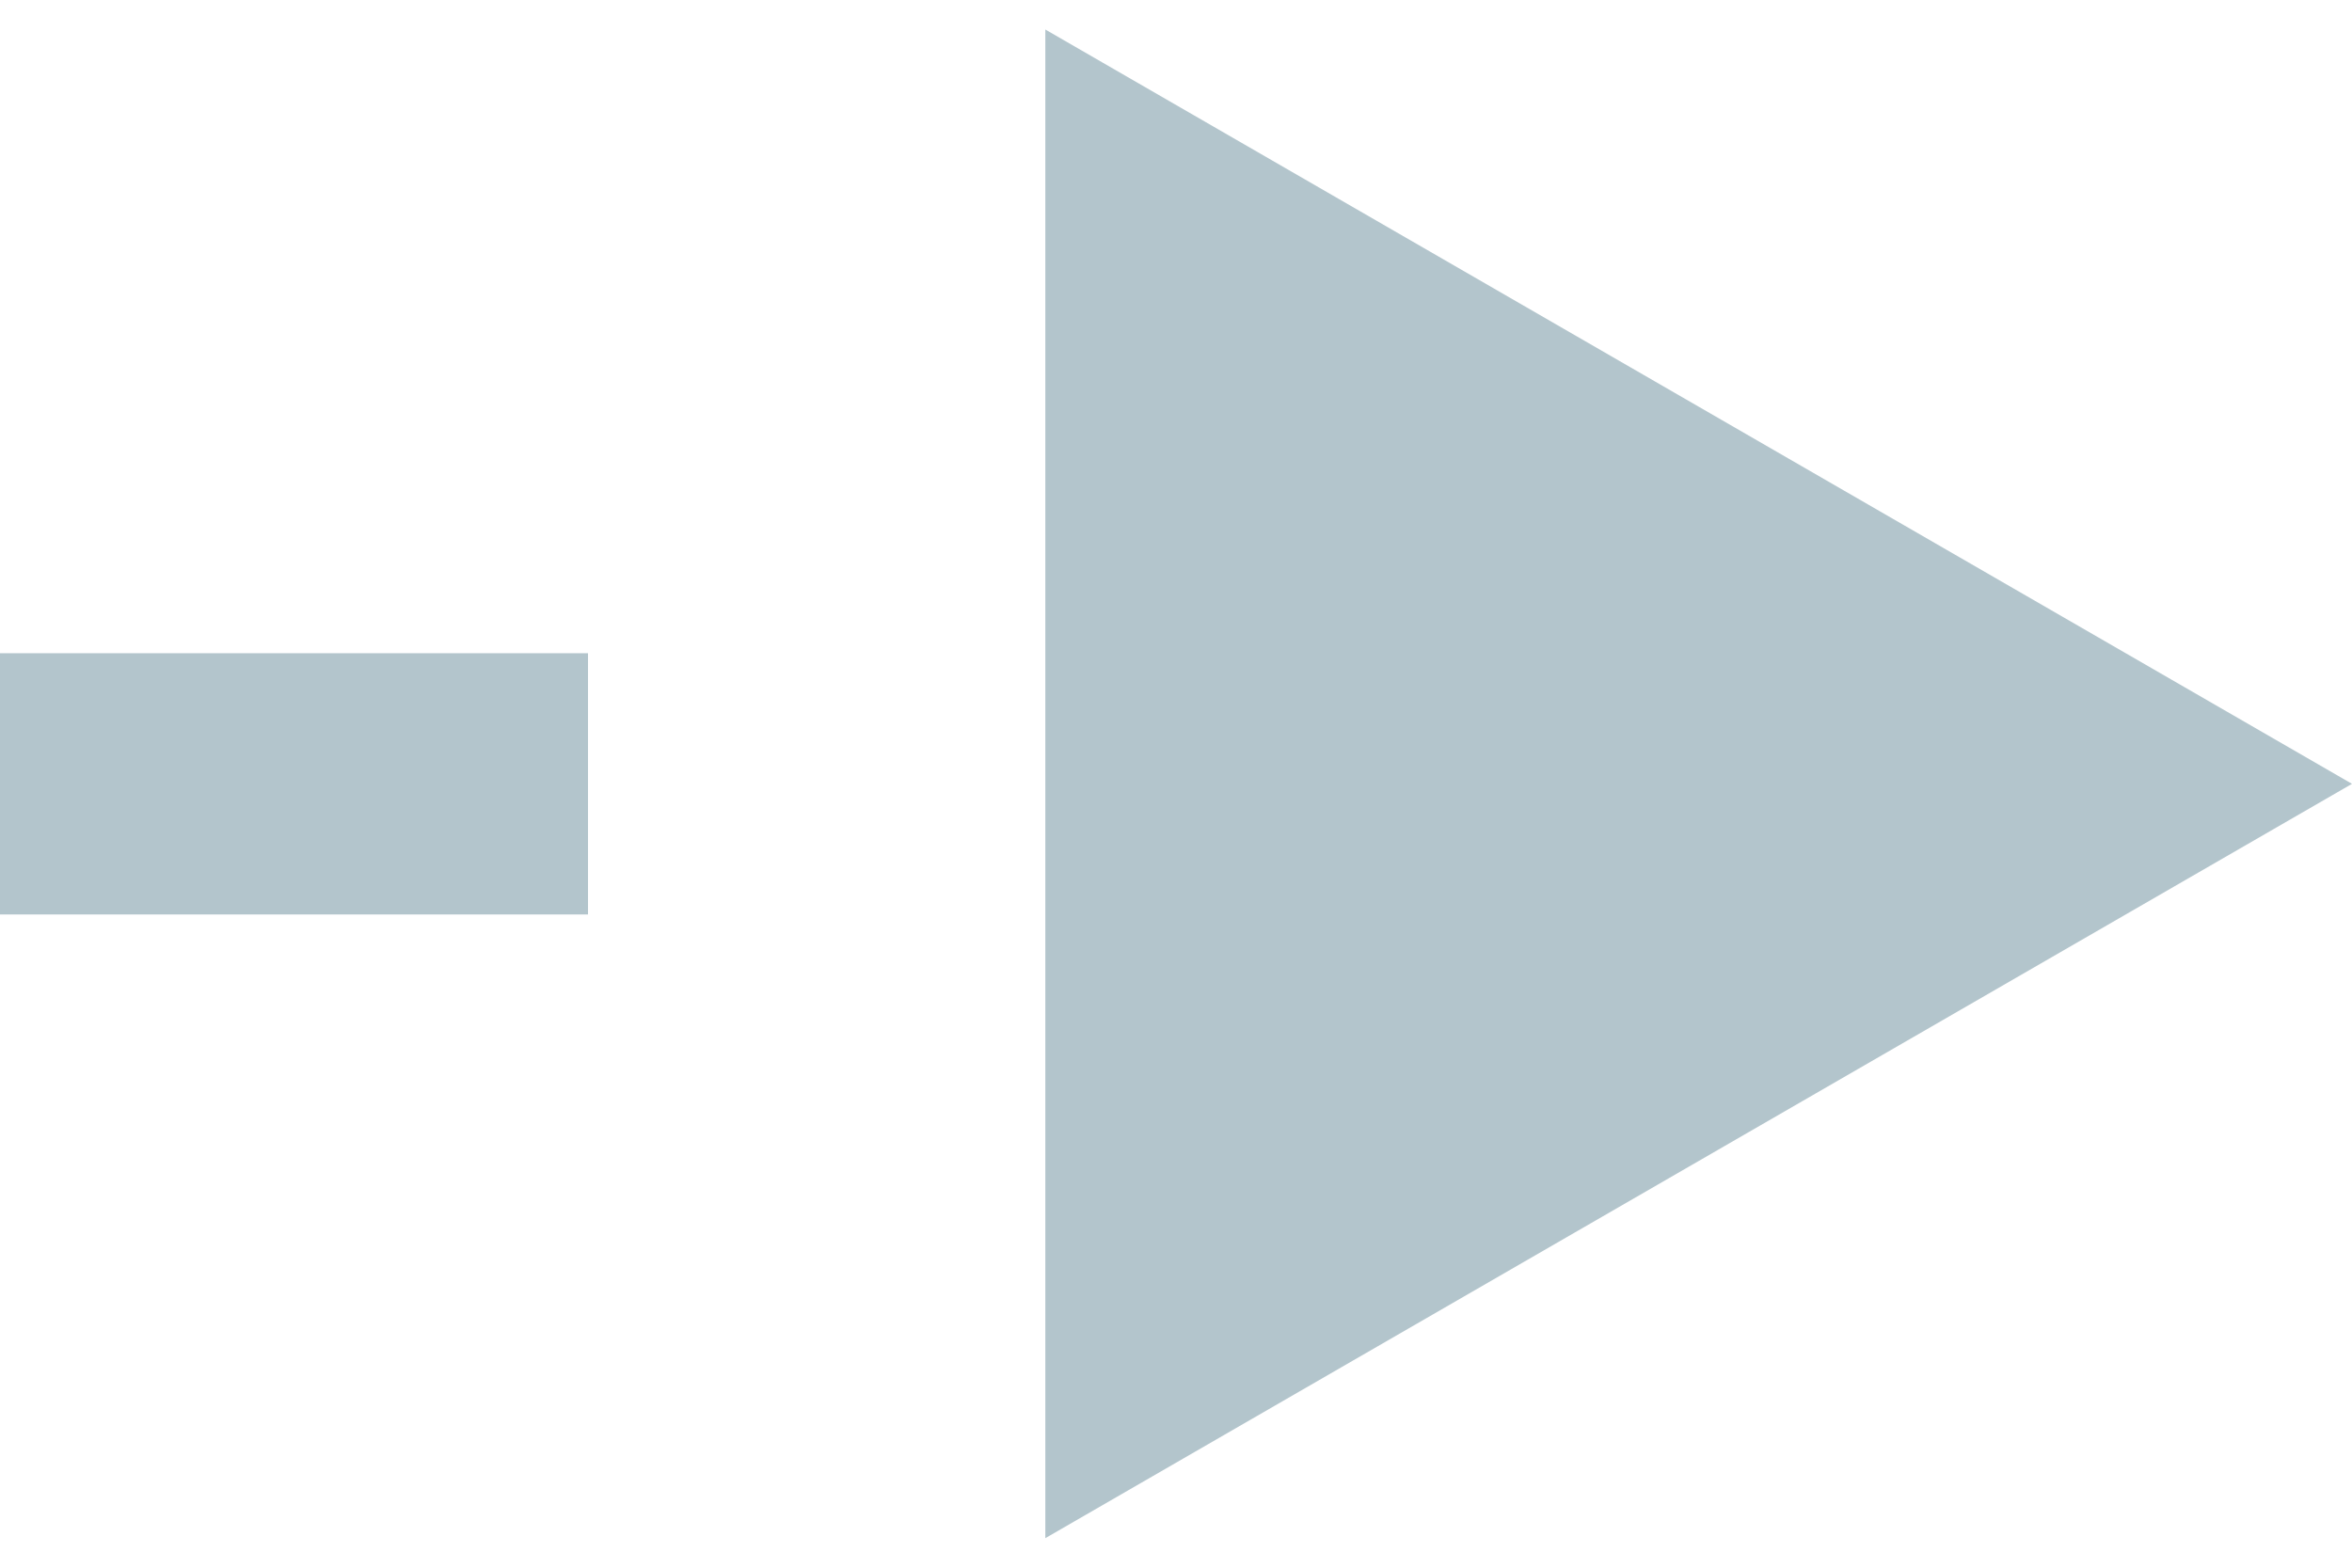 <svg width="18" height="12" viewBox="0 0 18 12" fill="none" xmlns="http://www.w3.org/2000/svg">
<path d="M18 6L13 3.113V8.887L18 6ZM0 6.5L4.5 6.5V5.5L0 5.5L0 6.5ZM18 6L8 0.226L8 11.774L18 6ZM0 7L4.5 7V5L0 5L0 7Z" fill="#B3C5CC"/>
</svg>
